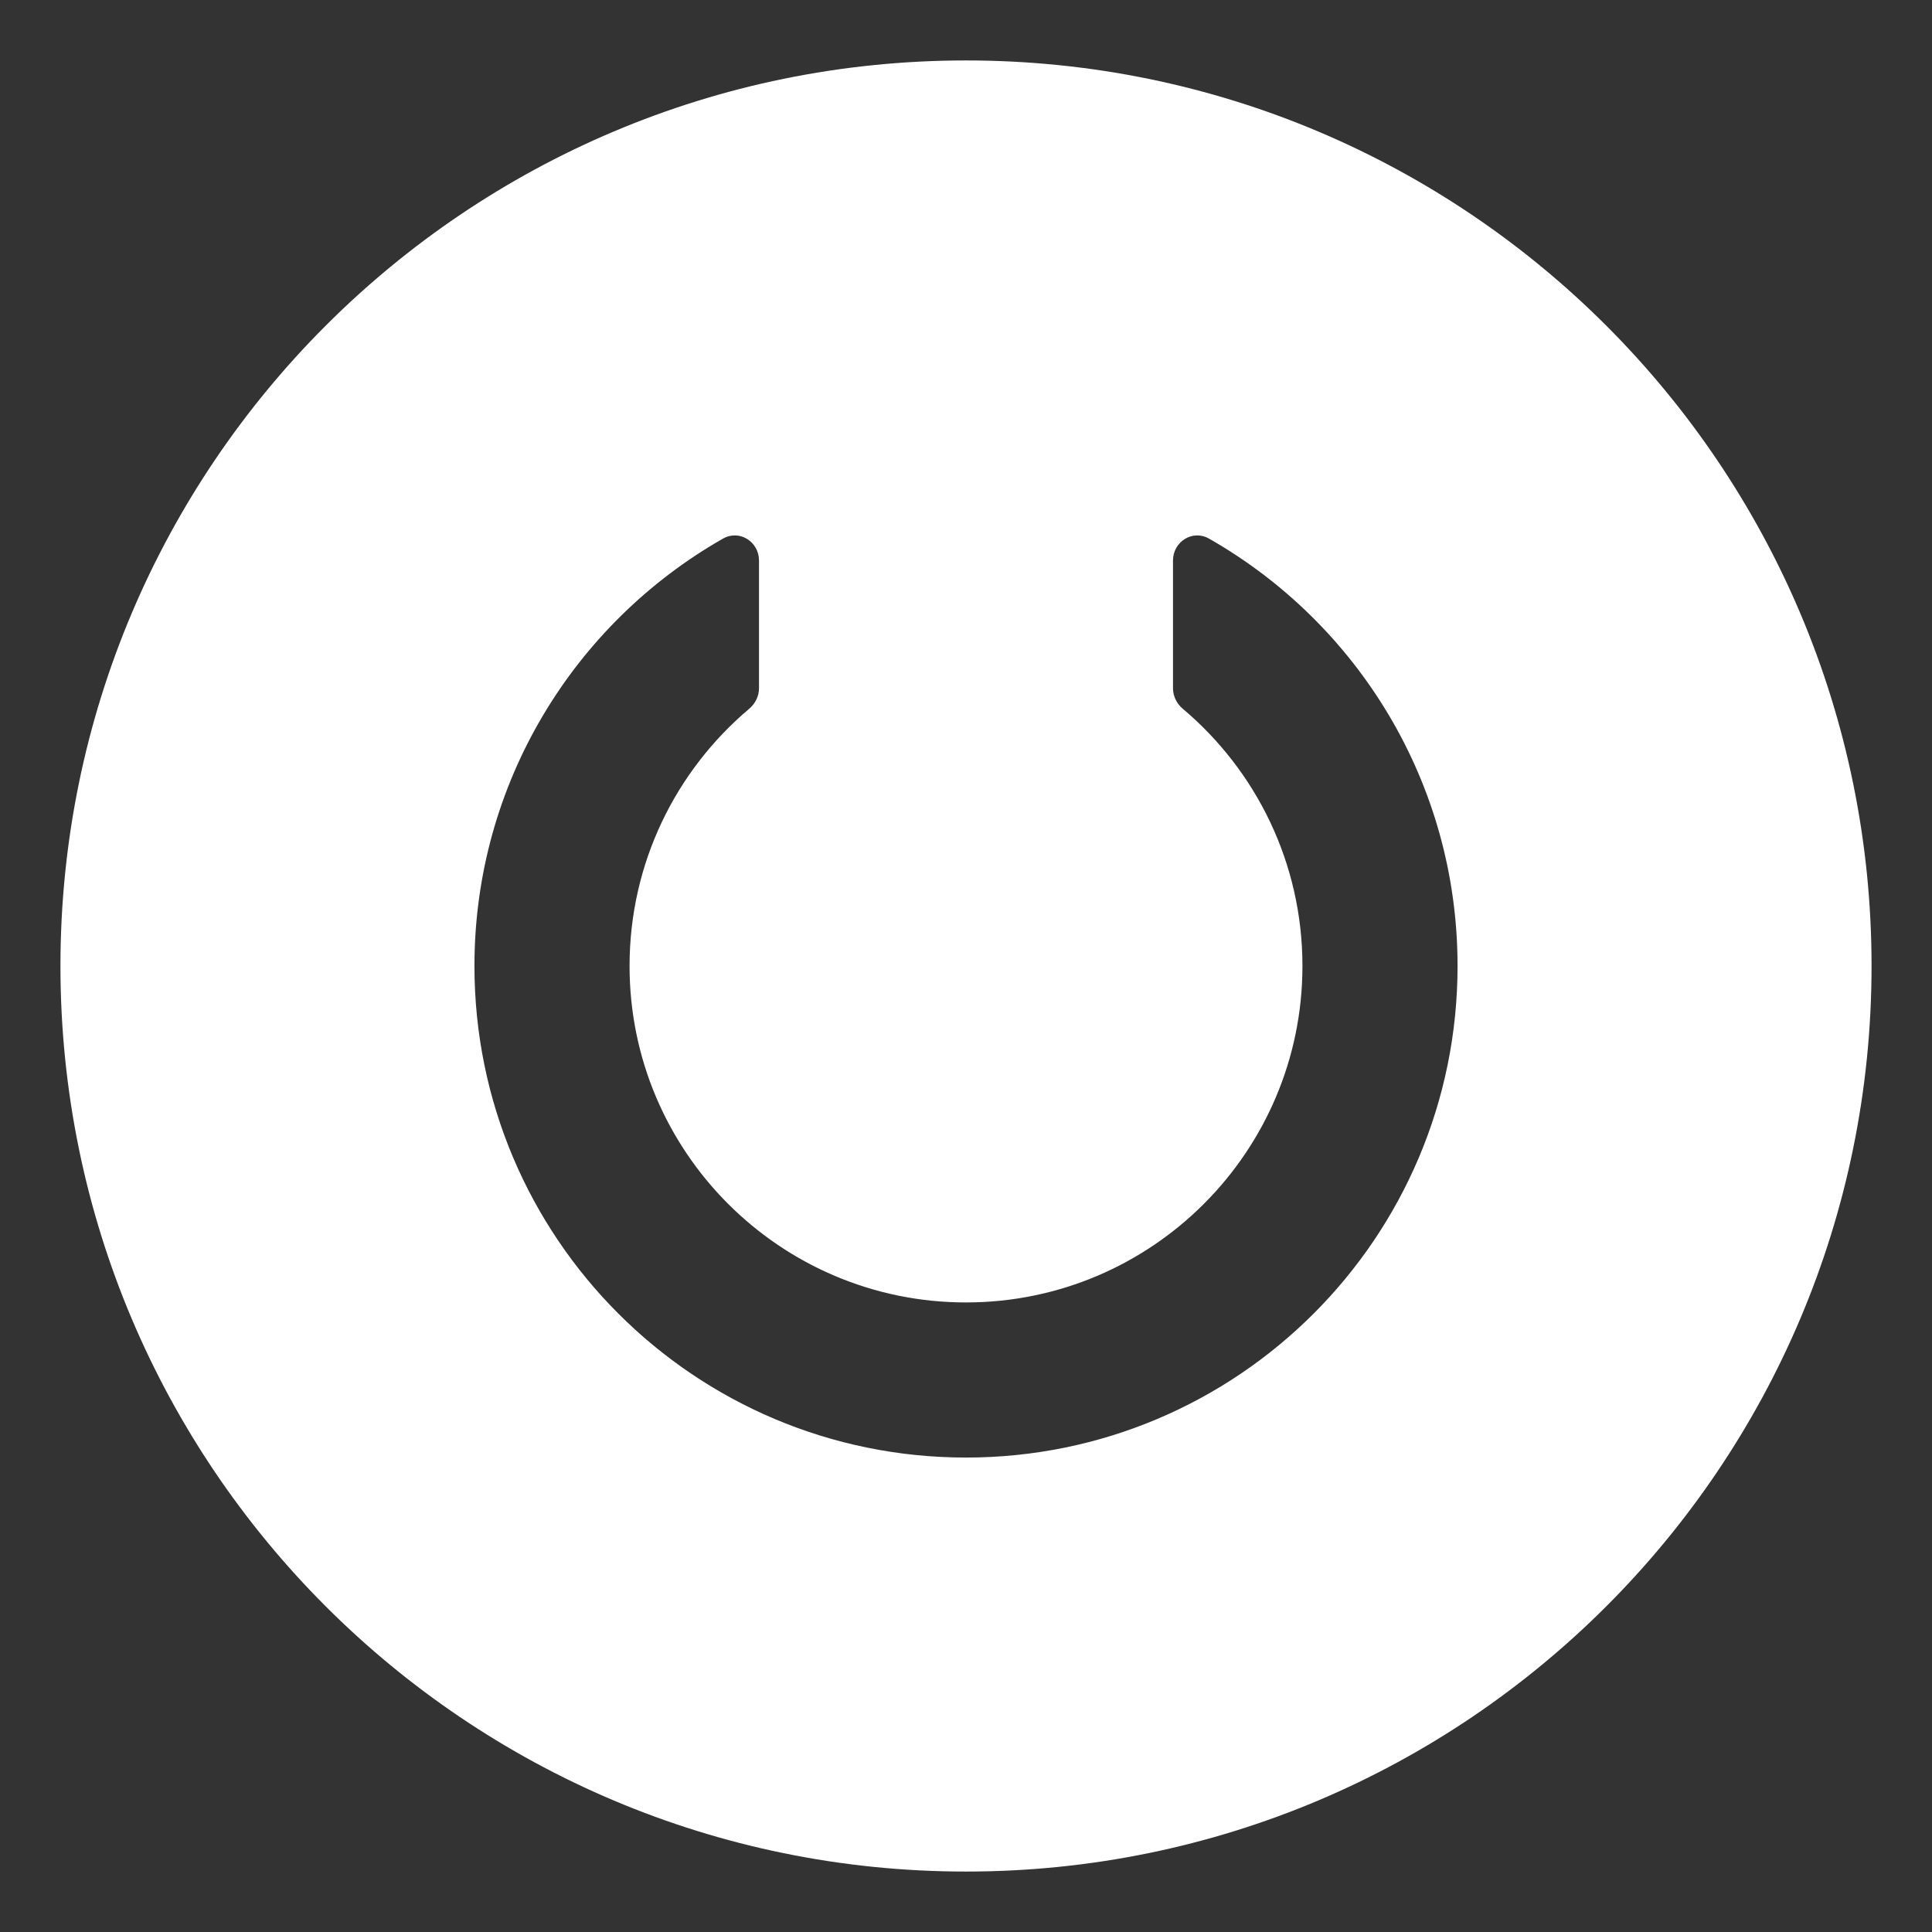 <svg width="14" height="14" viewBox="0 0 14 14" fill="none" xmlns="http://www.w3.org/2000/svg">
<rect x="0" y="0" width="14" height="14" fill="#333333" stroke="none"/>
<path fillRule="evenodd" clip-rule="evenodd" d="M0.438 7C0.438 3.376 3.376 0.438 7 0.438C10.624 0.438 13.562 3.376 13.562 7C13.562 10.624 10.624 13.562 7 13.562C3.376 13.562 0.438 10.624 0.438 7ZM7 2.688C7.311 2.688 7.562 2.939 7.562 3.25V7C7.562 7.311 7.311 7.562 7 7.562C6.689 7.562 6.438 7.311 6.438 7V3.25C6.438 2.939 6.689 2.688 7 2.688ZM5.5 4.062C5.5 3.925 5.358 3.835 5.239 3.903C4.163 4.516 3.438 5.673 3.438 7C3.438 8.968 5.032 10.562 7 10.562C8.968 10.562 10.562 8.968 10.562 7C10.562 5.673 9.837 4.516 8.761 3.903C8.642 3.835 8.5 3.925 8.5 4.062V4.987C8.5 5.045 8.527 5.099 8.571 5.136C9.101 5.583 9.438 6.252 9.438 7C9.438 8.346 8.346 9.438 7 9.438C5.654 9.438 4.562 8.346 4.562 7C4.562 6.252 4.899 5.583 5.429 5.136C5.473 5.099 5.5 5.045 5.5 4.987V4.062Z" fill="white"/>
</svg>
